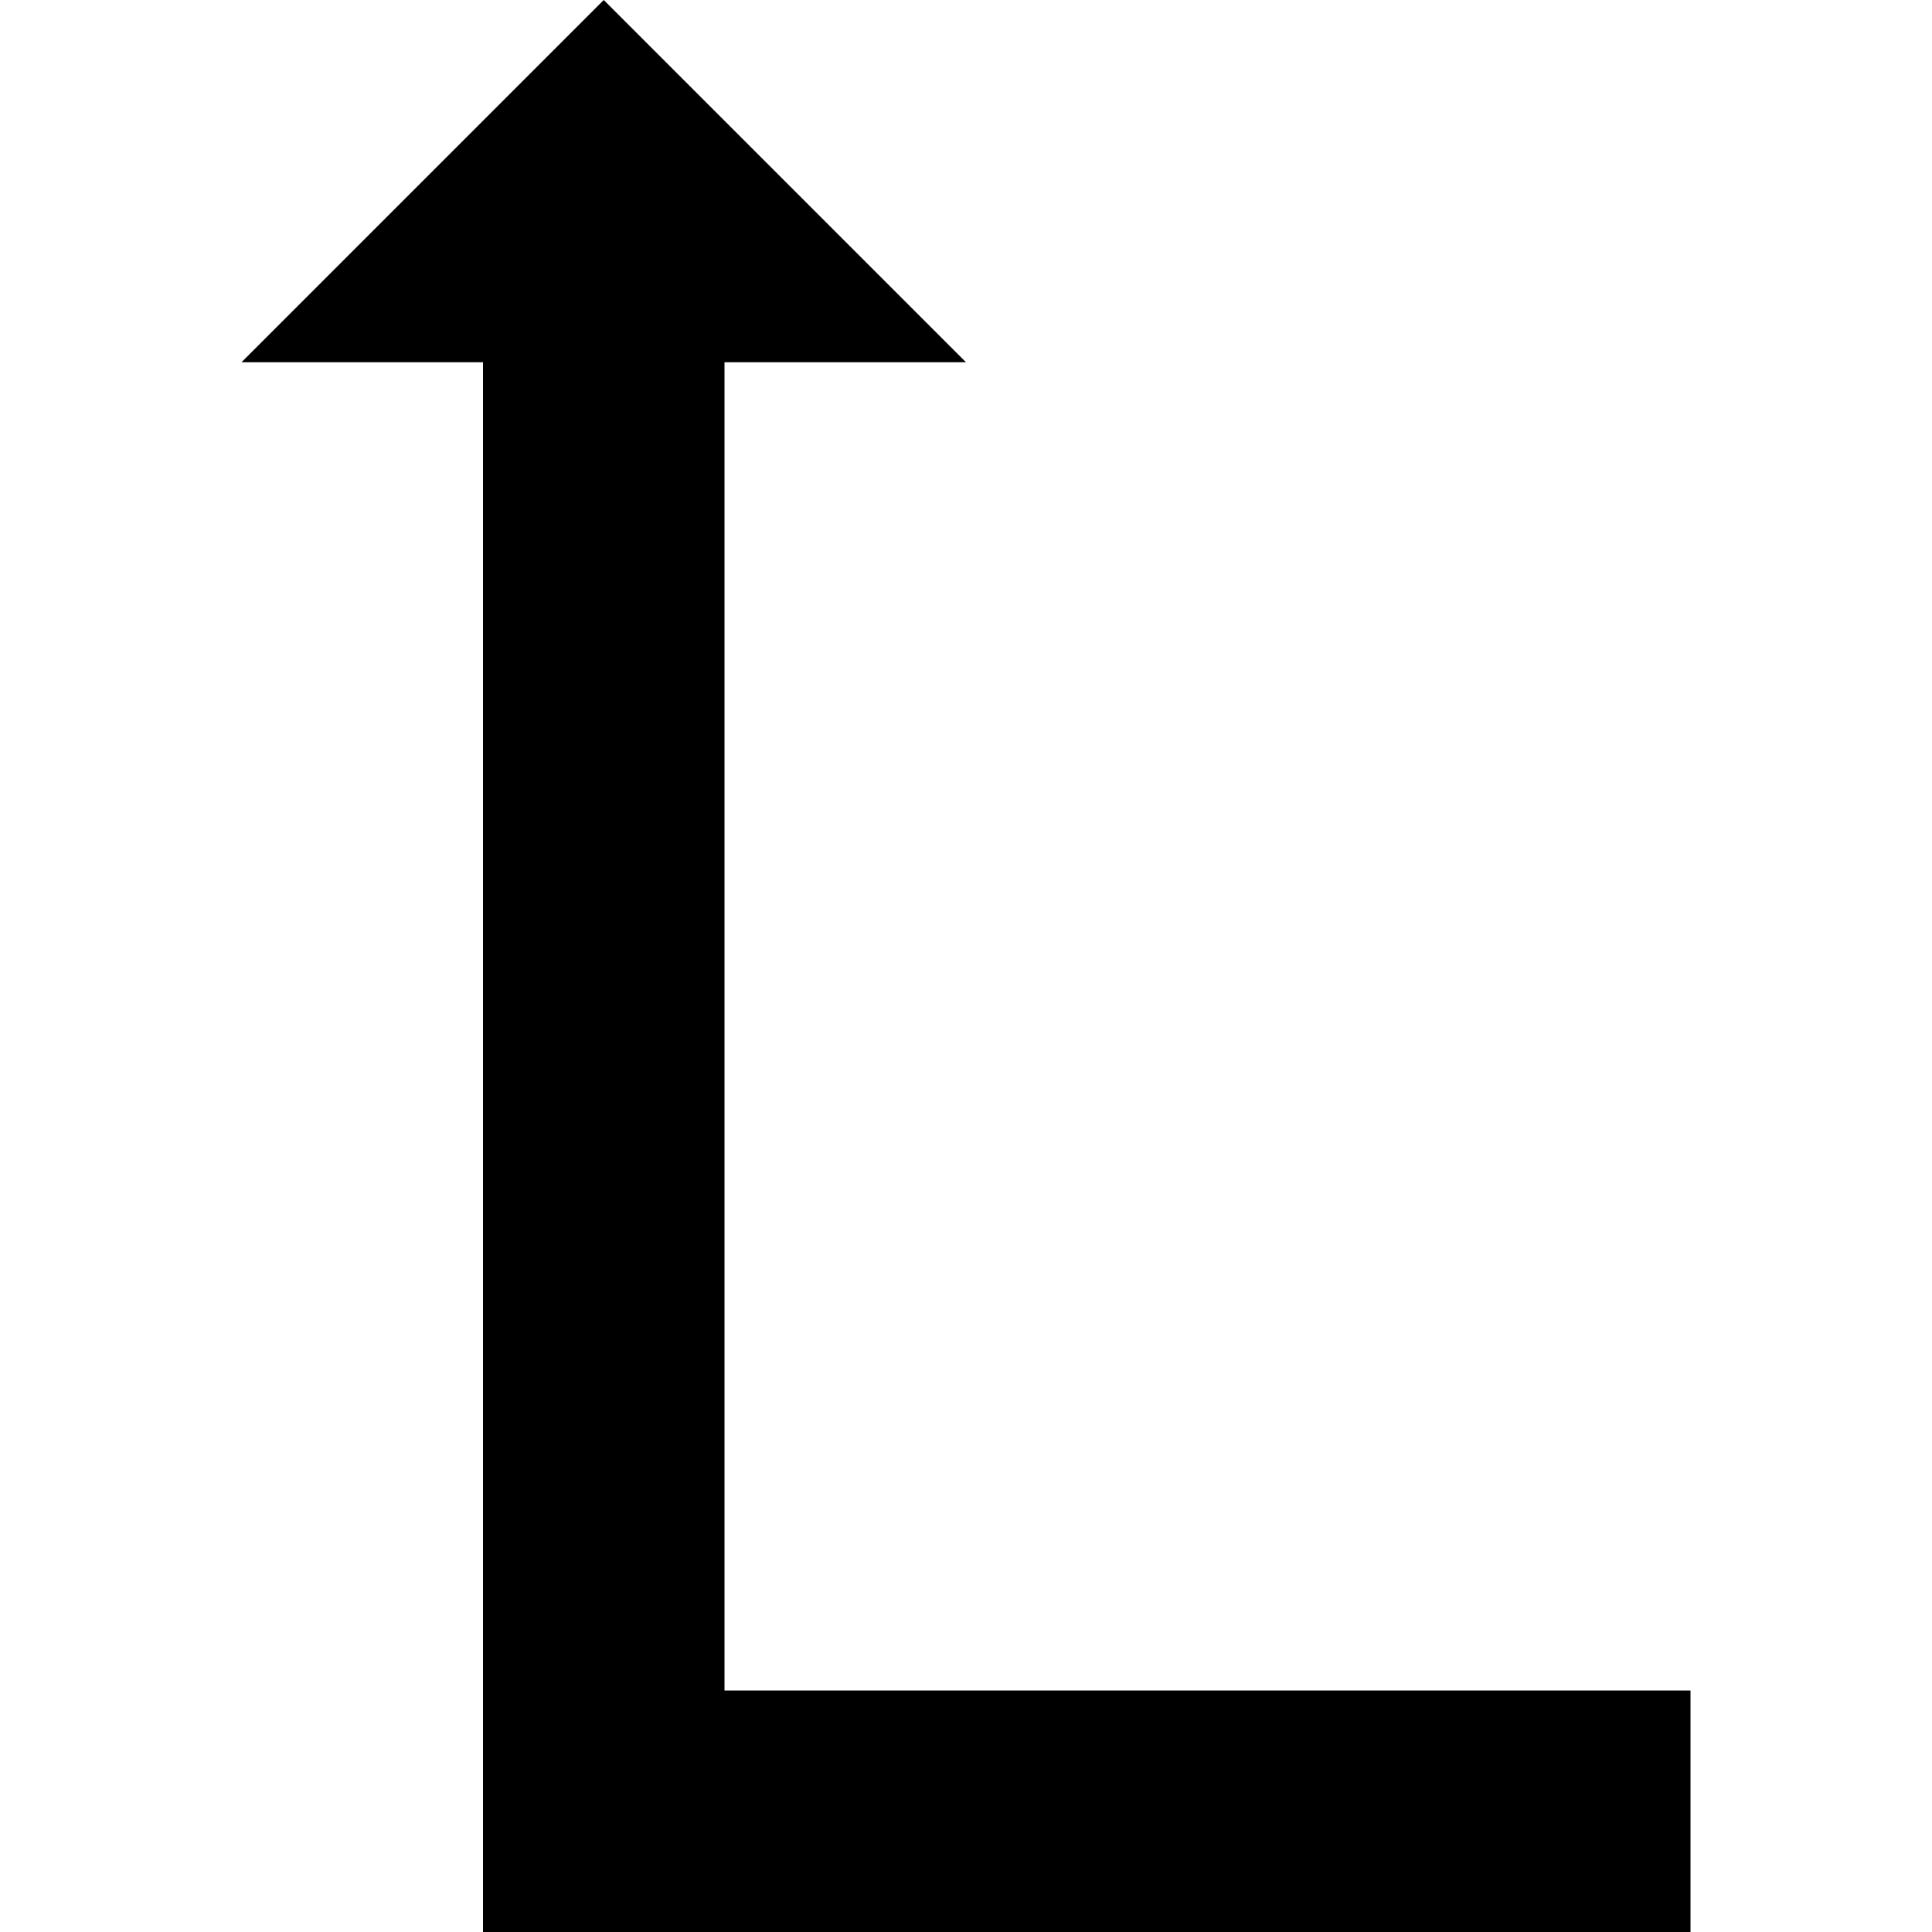 <svg data-icon="arrow-right-angle" version="1.1" xmlns="http://www.w3.org/2000/svg" width="16" height="16" class="iconic iconic-arrow-right-angle iconic-size-sm iconic-arrow-right-angle-right-top-fill" viewBox="0 0 16 16">
  <g>
    <title>Arrow Right Angle Right Top Fill</title>
  </g>
  <g data-width="12" data-height="16" data-defaultMaxHeight="13" class="iconic-container" transform=" translate(2 0)">
    <path stroke="#000" stroke-width="2" stroke-linecap="square" stroke-miterlimit="10" class="iconic-arrow-right-angle-stem iconic-property-stroke" d="M13 4h-12v8" fill="none" transform=" rotate(270 8 8 ) translate(0 -1)"></path>
    <path class="iconic-arrow-right-angle-head iconic-arrow-right-angle-head-fill iconic-property-fill" d="M16 4l-3 3v-6z" display="inline" transform=" rotate(270 8 8 ) translate(0 -1)"></path>
  </g>
</svg>